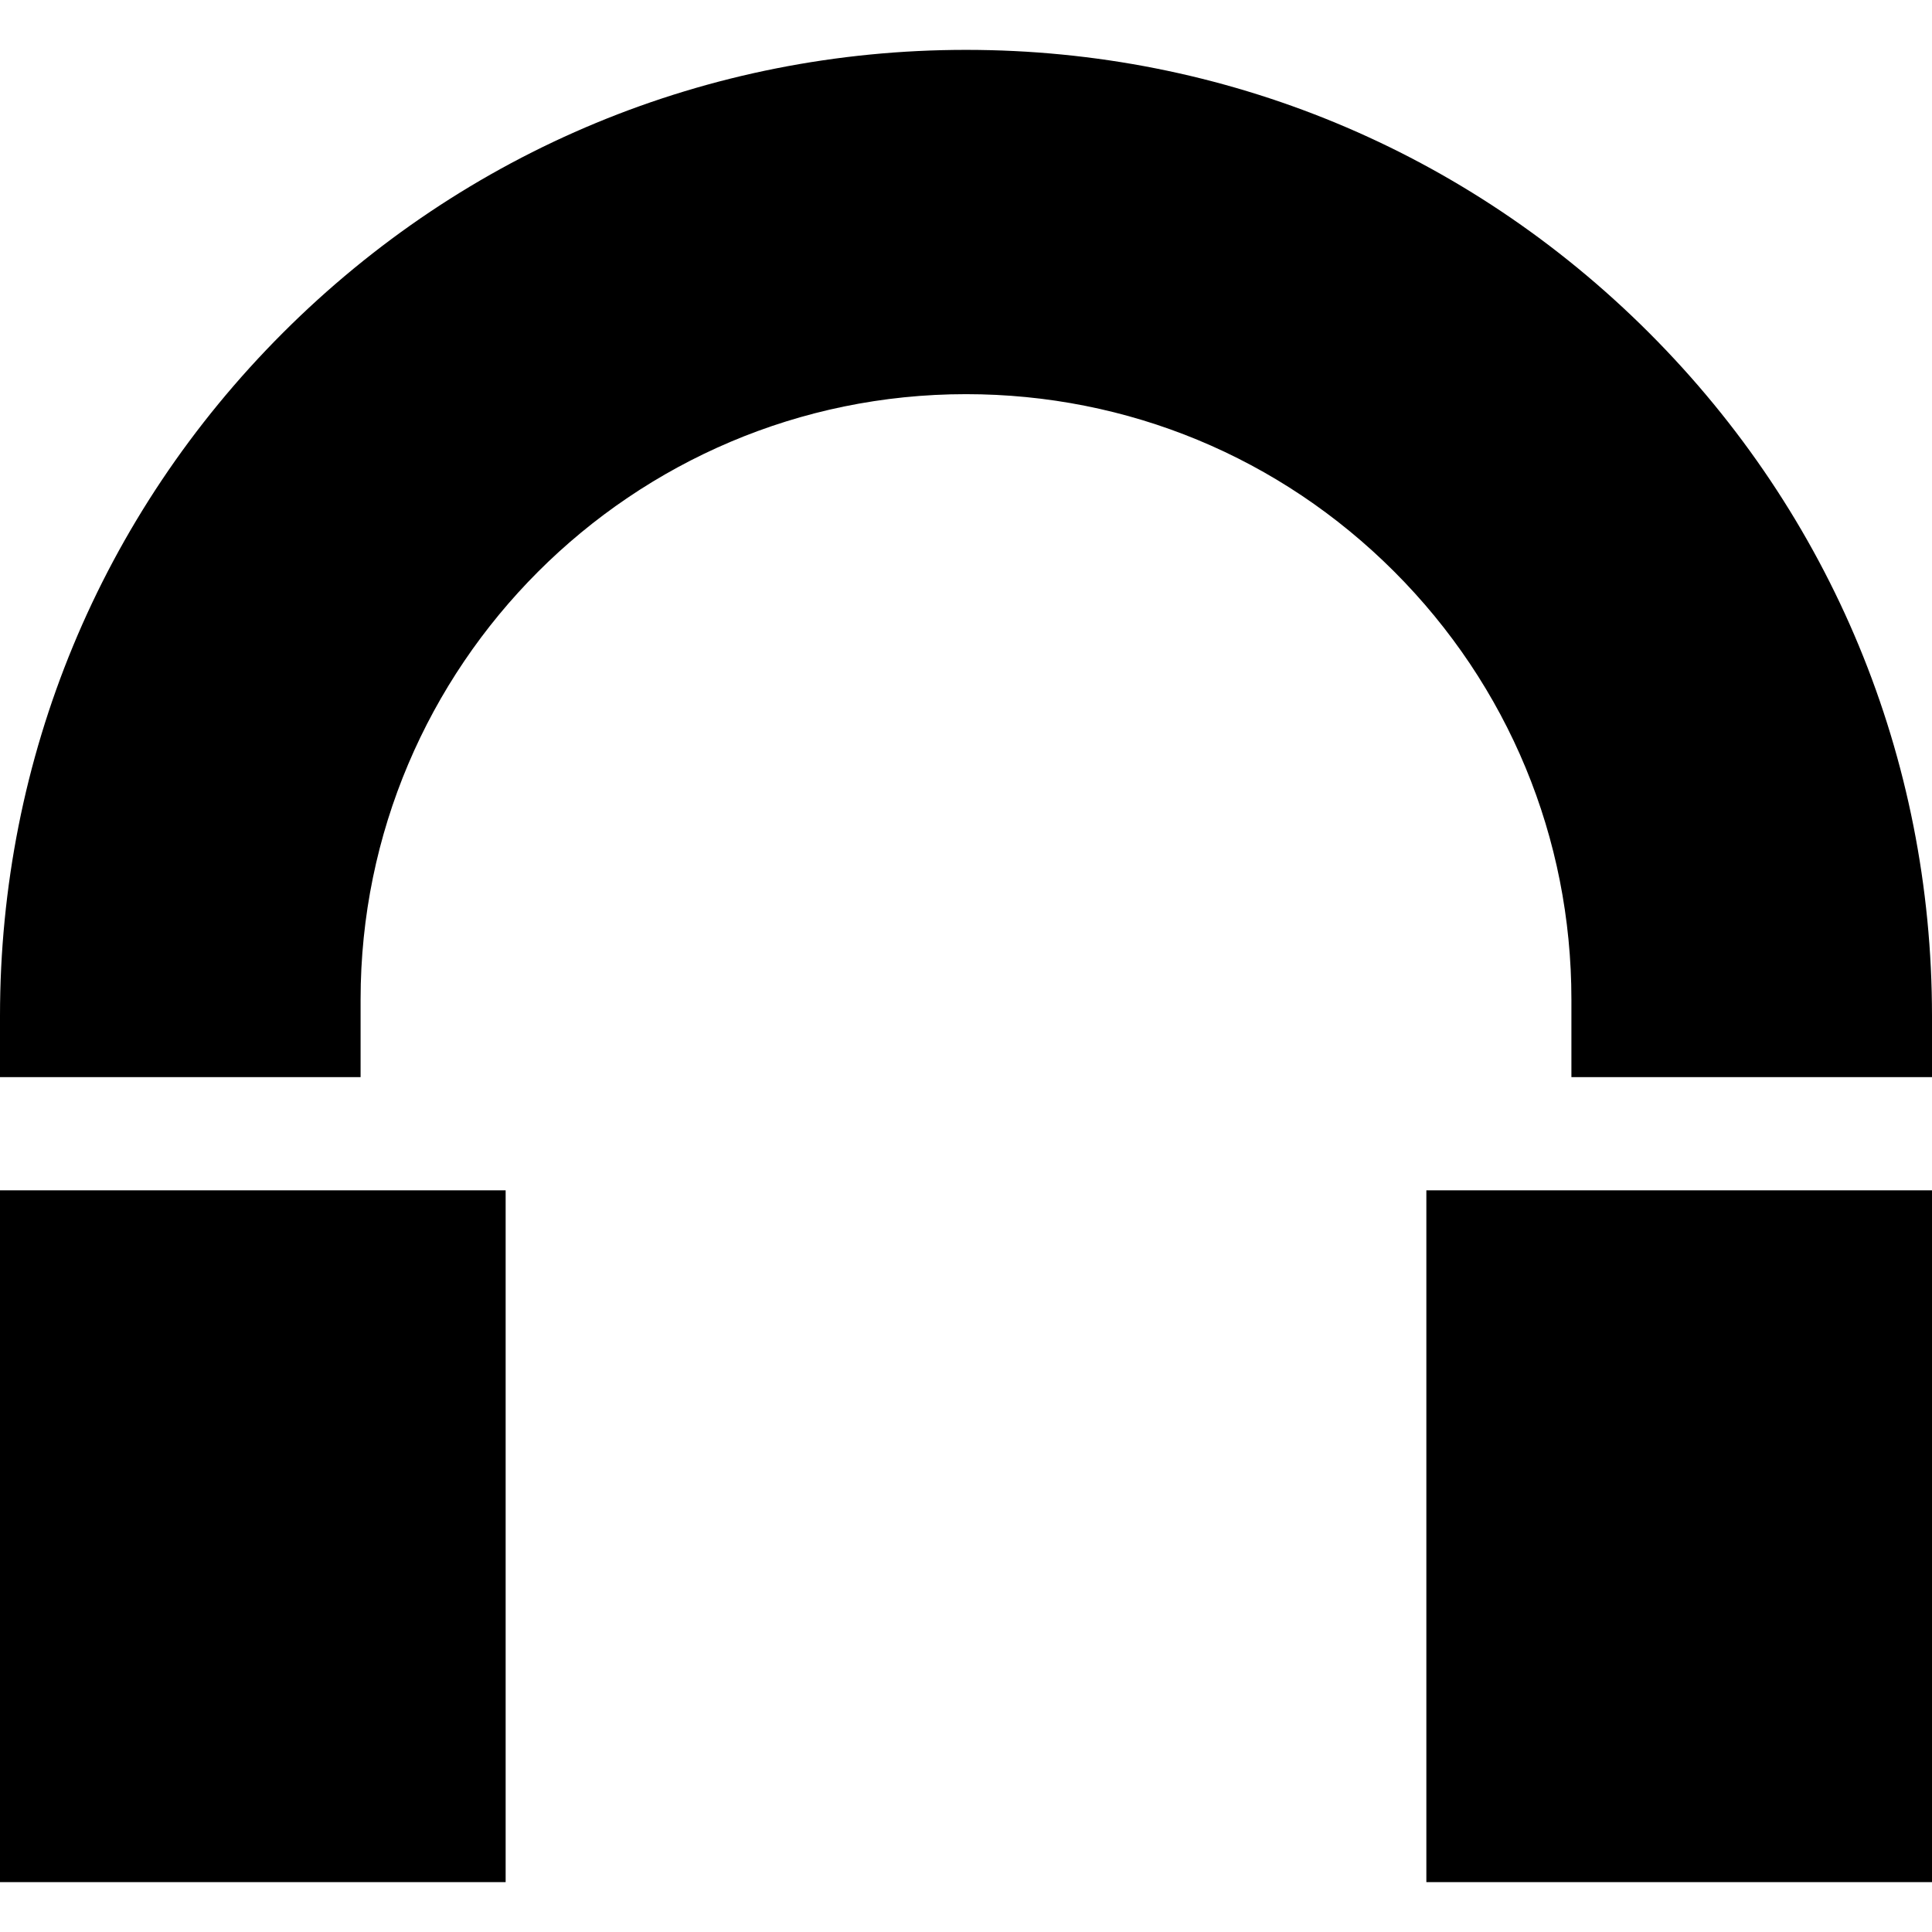 <!-- icon666.com - MILLIONS OF FREE VECTOR ICONS --><svg version="1.1" id="Capa_1" xmlns="http://www.w3.org/2000/svg" xmlns:xlink="http://www.w3.org/1999/xlink" x="0px" y="0px" viewBox="0 0 512 512" style="enable-background:new 0 0 512 512;" xml:space="preserve"><g><g><path d="M437.02,88.196C388.668,39.845,324.38,13.216,256,13.216S123.332,39.845,74.98,88.197C26.629,136.549,0,200.836,0,269.216 v16.24h95.56v-20.569c0-88.461,71.973-160.43,160.44-160.43c42.846,0,83.135,16.688,113.443,46.986 c30.306,30.307,46.997,70.595,46.997,113.443v20.57H512v-16.24C512,200.836,485.371,136.549,437.02,88.196z"></path></g></g><g><g><rect y="315.453" width="134" height="183.33"></rect></g></g><g><g><rect x="378" y="315.453" width="134" height="183.33"></rect></g></g></svg>